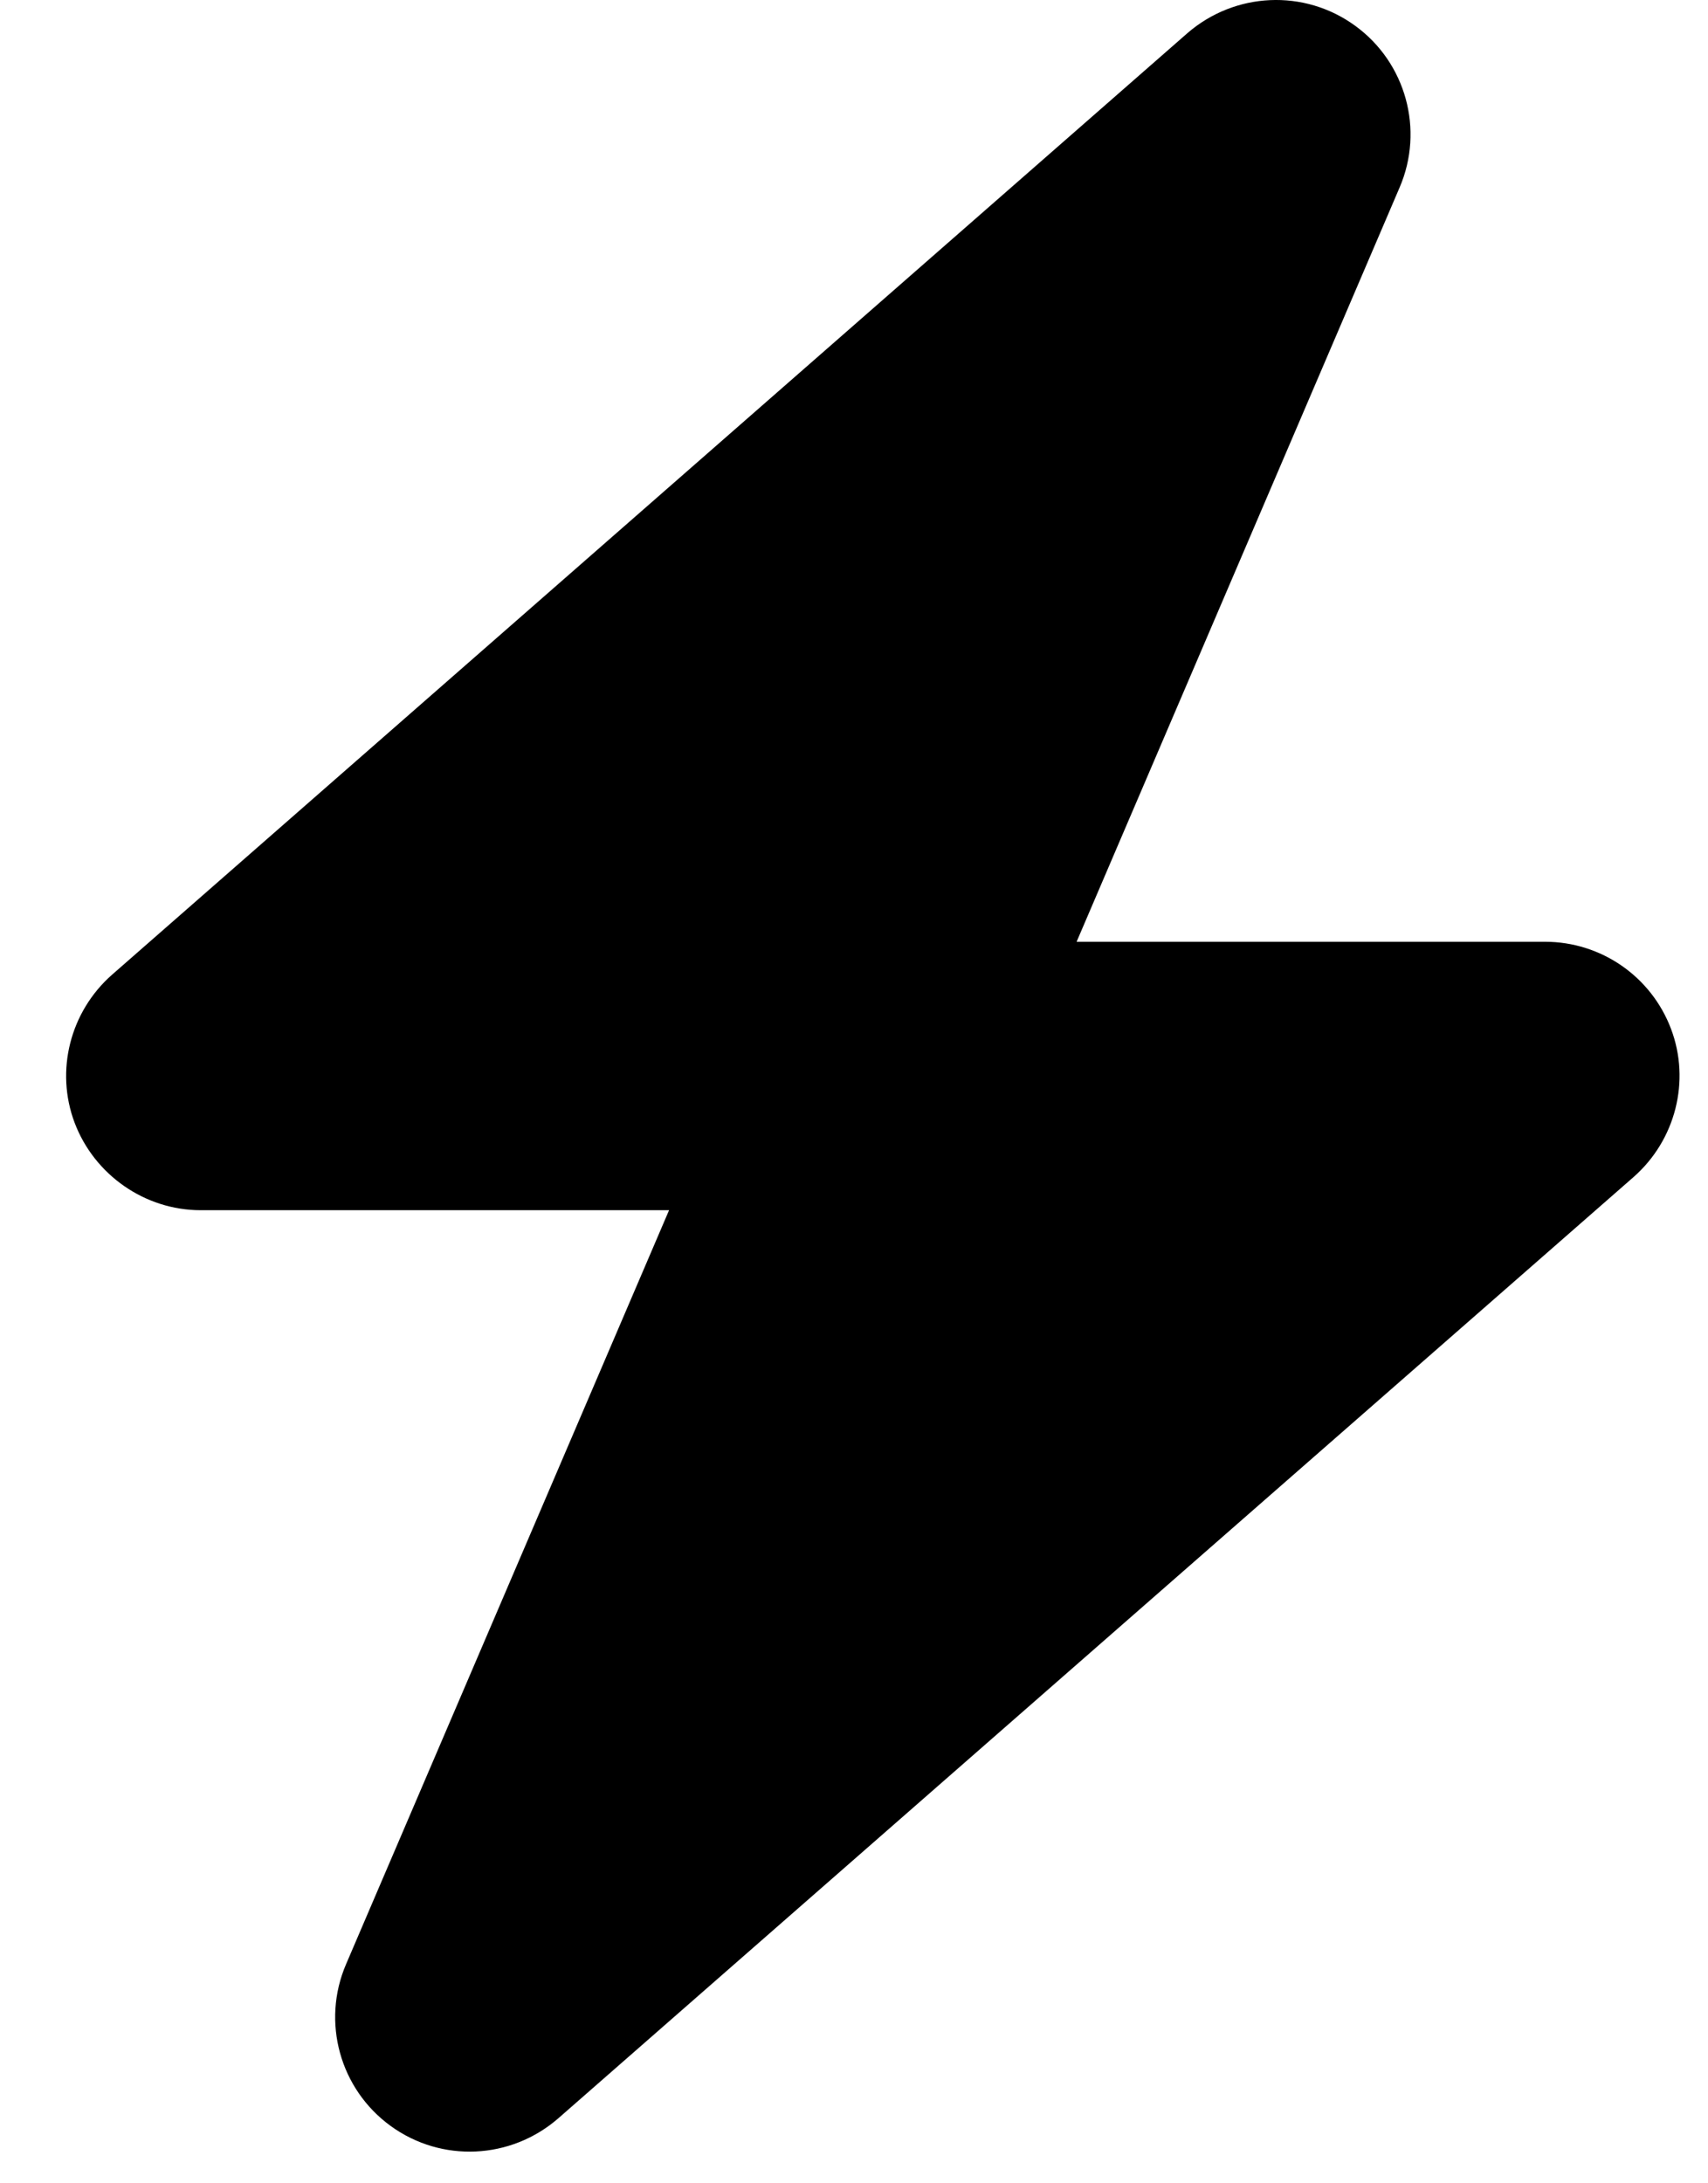 <svg width="18" height="23" viewBox="0 0 18 23" fill="none" xmlns="http://www.w3.org/2000/svg">
<path d="M14.75 1.975C15.011 1.368 14.817 0.66 14.281 0.271C13.745 -0.119 13.014 -0.084 12.514 0.349L1.182 10.267C0.739 10.656 0.579 11.28 0.787 11.829C0.995 12.377 1.527 12.749 2.115 12.749H7.051L3.647 20.692C3.386 21.299 3.581 22.007 4.117 22.396C4.653 22.785 5.382 22.751 5.883 22.316L17.215 12.4C17.658 12.011 17.818 11.387 17.61 10.838C17.402 10.288 16.875 9.921 16.282 9.921H11.346L14.75 1.975Z" fill="black"/>
</svg>
